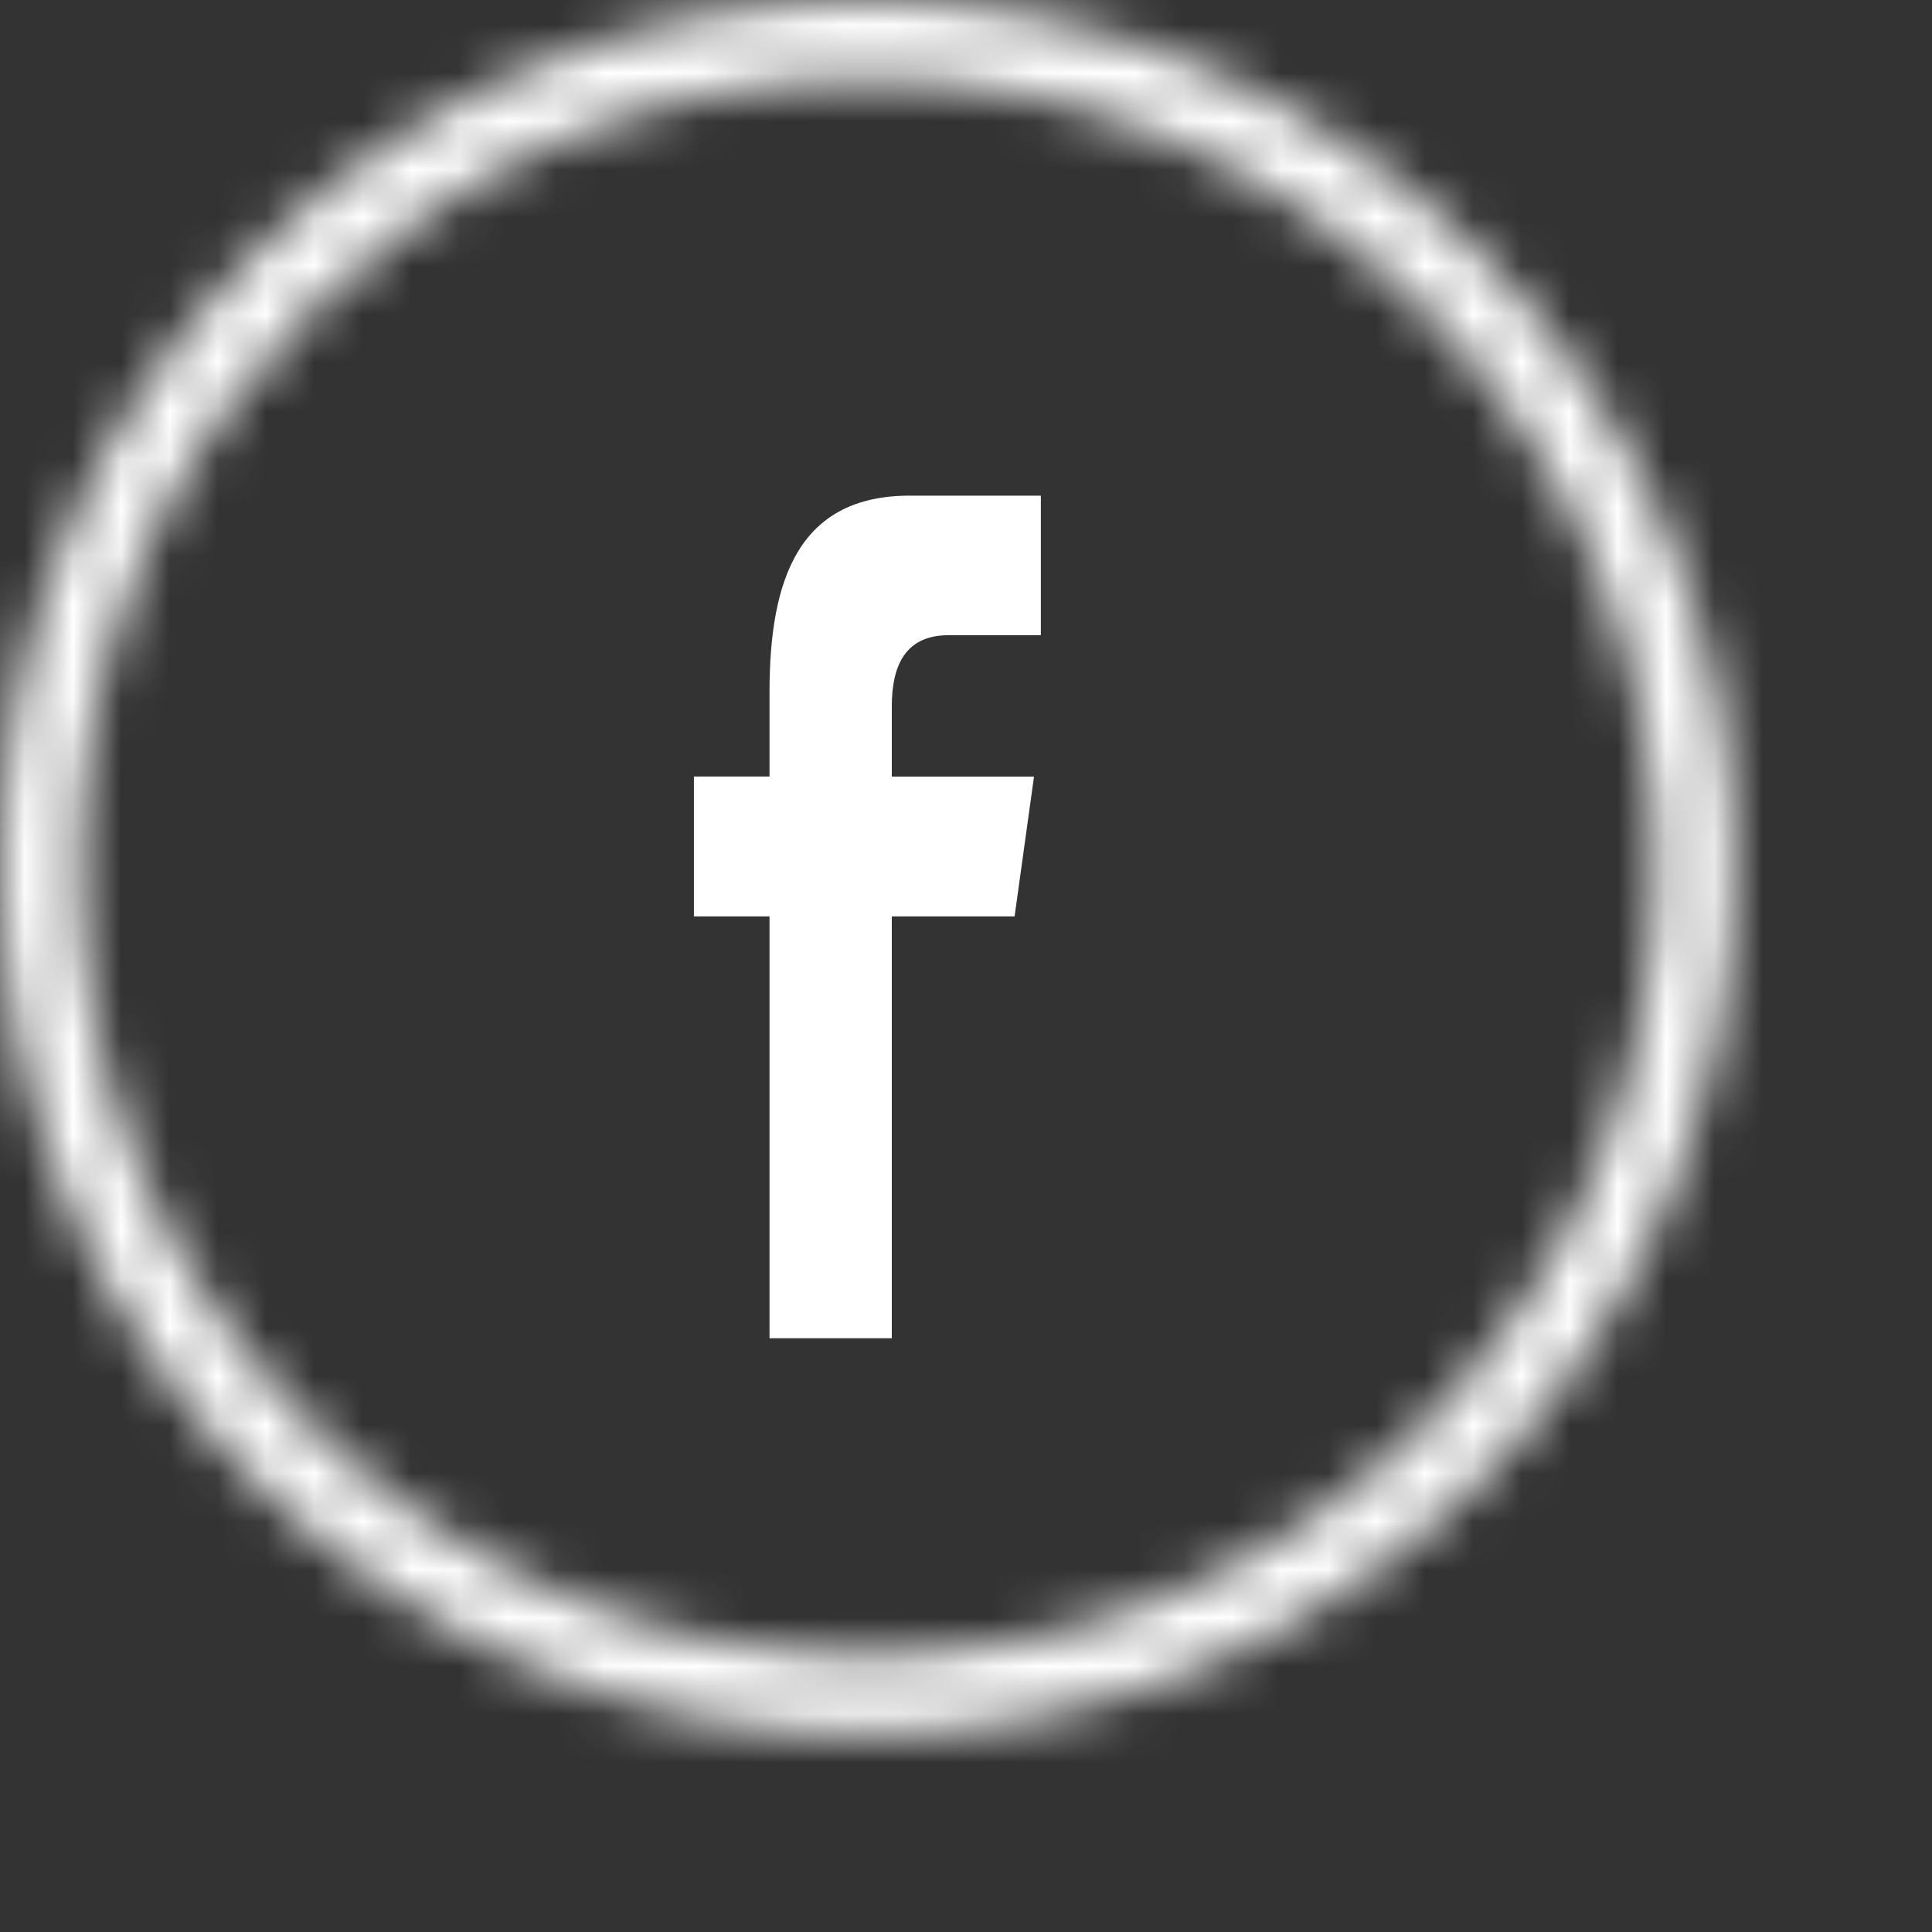 <svg width="40" height="40" viewBox="0 0 40 40" fill="none" xmlns="http://www.w3.org/2000/svg">
<rect x="0" y="0" width="40" height="40" fill="#333333" stroke="none"/>
<mask id="path-1-inside-1_37_298" fill="white">
<path d="M35.916 17.958C35.916 8.04 27.876 0 17.958 0C8.04 0 0 8.04 0 17.958C0 27.876 8.04 35.916 17.958 35.916C27.876 35.916 35.916 27.876 35.916 17.958ZM1.633 17.958C1.633 8.942 8.942 1.633 17.958 1.633C26.975 1.633 34.284 8.942 34.284 17.958C34.284 26.975 26.975 34.284 17.958 34.284C8.942 34.284 1.633 26.975 1.633 17.958Z"/>
</mask>
<path d="M37.916 17.958C37.916 6.936 28.981 -2 17.958 -2V2C26.771 2 33.916 9.145 33.916 17.958H37.916ZM17.958 -2C6.936 -2 -2 6.936 -2 17.958H2C2 9.145 9.145 2 17.958 2V-2ZM-2 17.958C-2 28.981 6.936 37.916 17.958 37.916V33.916C9.145 33.916 2 26.771 2 17.958H-2ZM17.958 37.916C28.981 37.916 37.916 28.981 37.916 17.958H33.916C33.916 26.771 26.771 33.916 17.958 33.916V37.916ZM3.633 17.958C3.633 10.046 10.046 3.633 17.958 3.633V-0.367C7.837 -0.367 -0.367 7.837 -0.367 17.958H3.633ZM17.958 3.633C25.87 3.633 32.284 10.046 32.284 17.958H36.284C36.284 7.837 28.079 -0.367 17.958 -0.367V3.633ZM32.284 17.958C32.284 25.87 25.87 32.284 17.958 32.284V36.284C28.079 36.284 36.284 28.079 36.284 17.958H32.284ZM17.958 32.284C10.046 32.284 3.633 25.87 3.633 17.958H-0.367C-0.367 28.079 7.837 36.284 17.958 36.284V32.284Z" fill="white" mask="url(#path-1-inside-1_37_298)"/>
<path d="M18.464 27.707V18.973H21.006L21.408 16.078H18.464V14.627C18.464 13.872 18.682 13.151 19.639 13.151H21.55V10.262H18.836C16.555 10.262 15.932 11.965 15.932 14.326V16.077H14.367V18.973H15.932V27.707H18.464Z" fill="white"/>
</svg>
